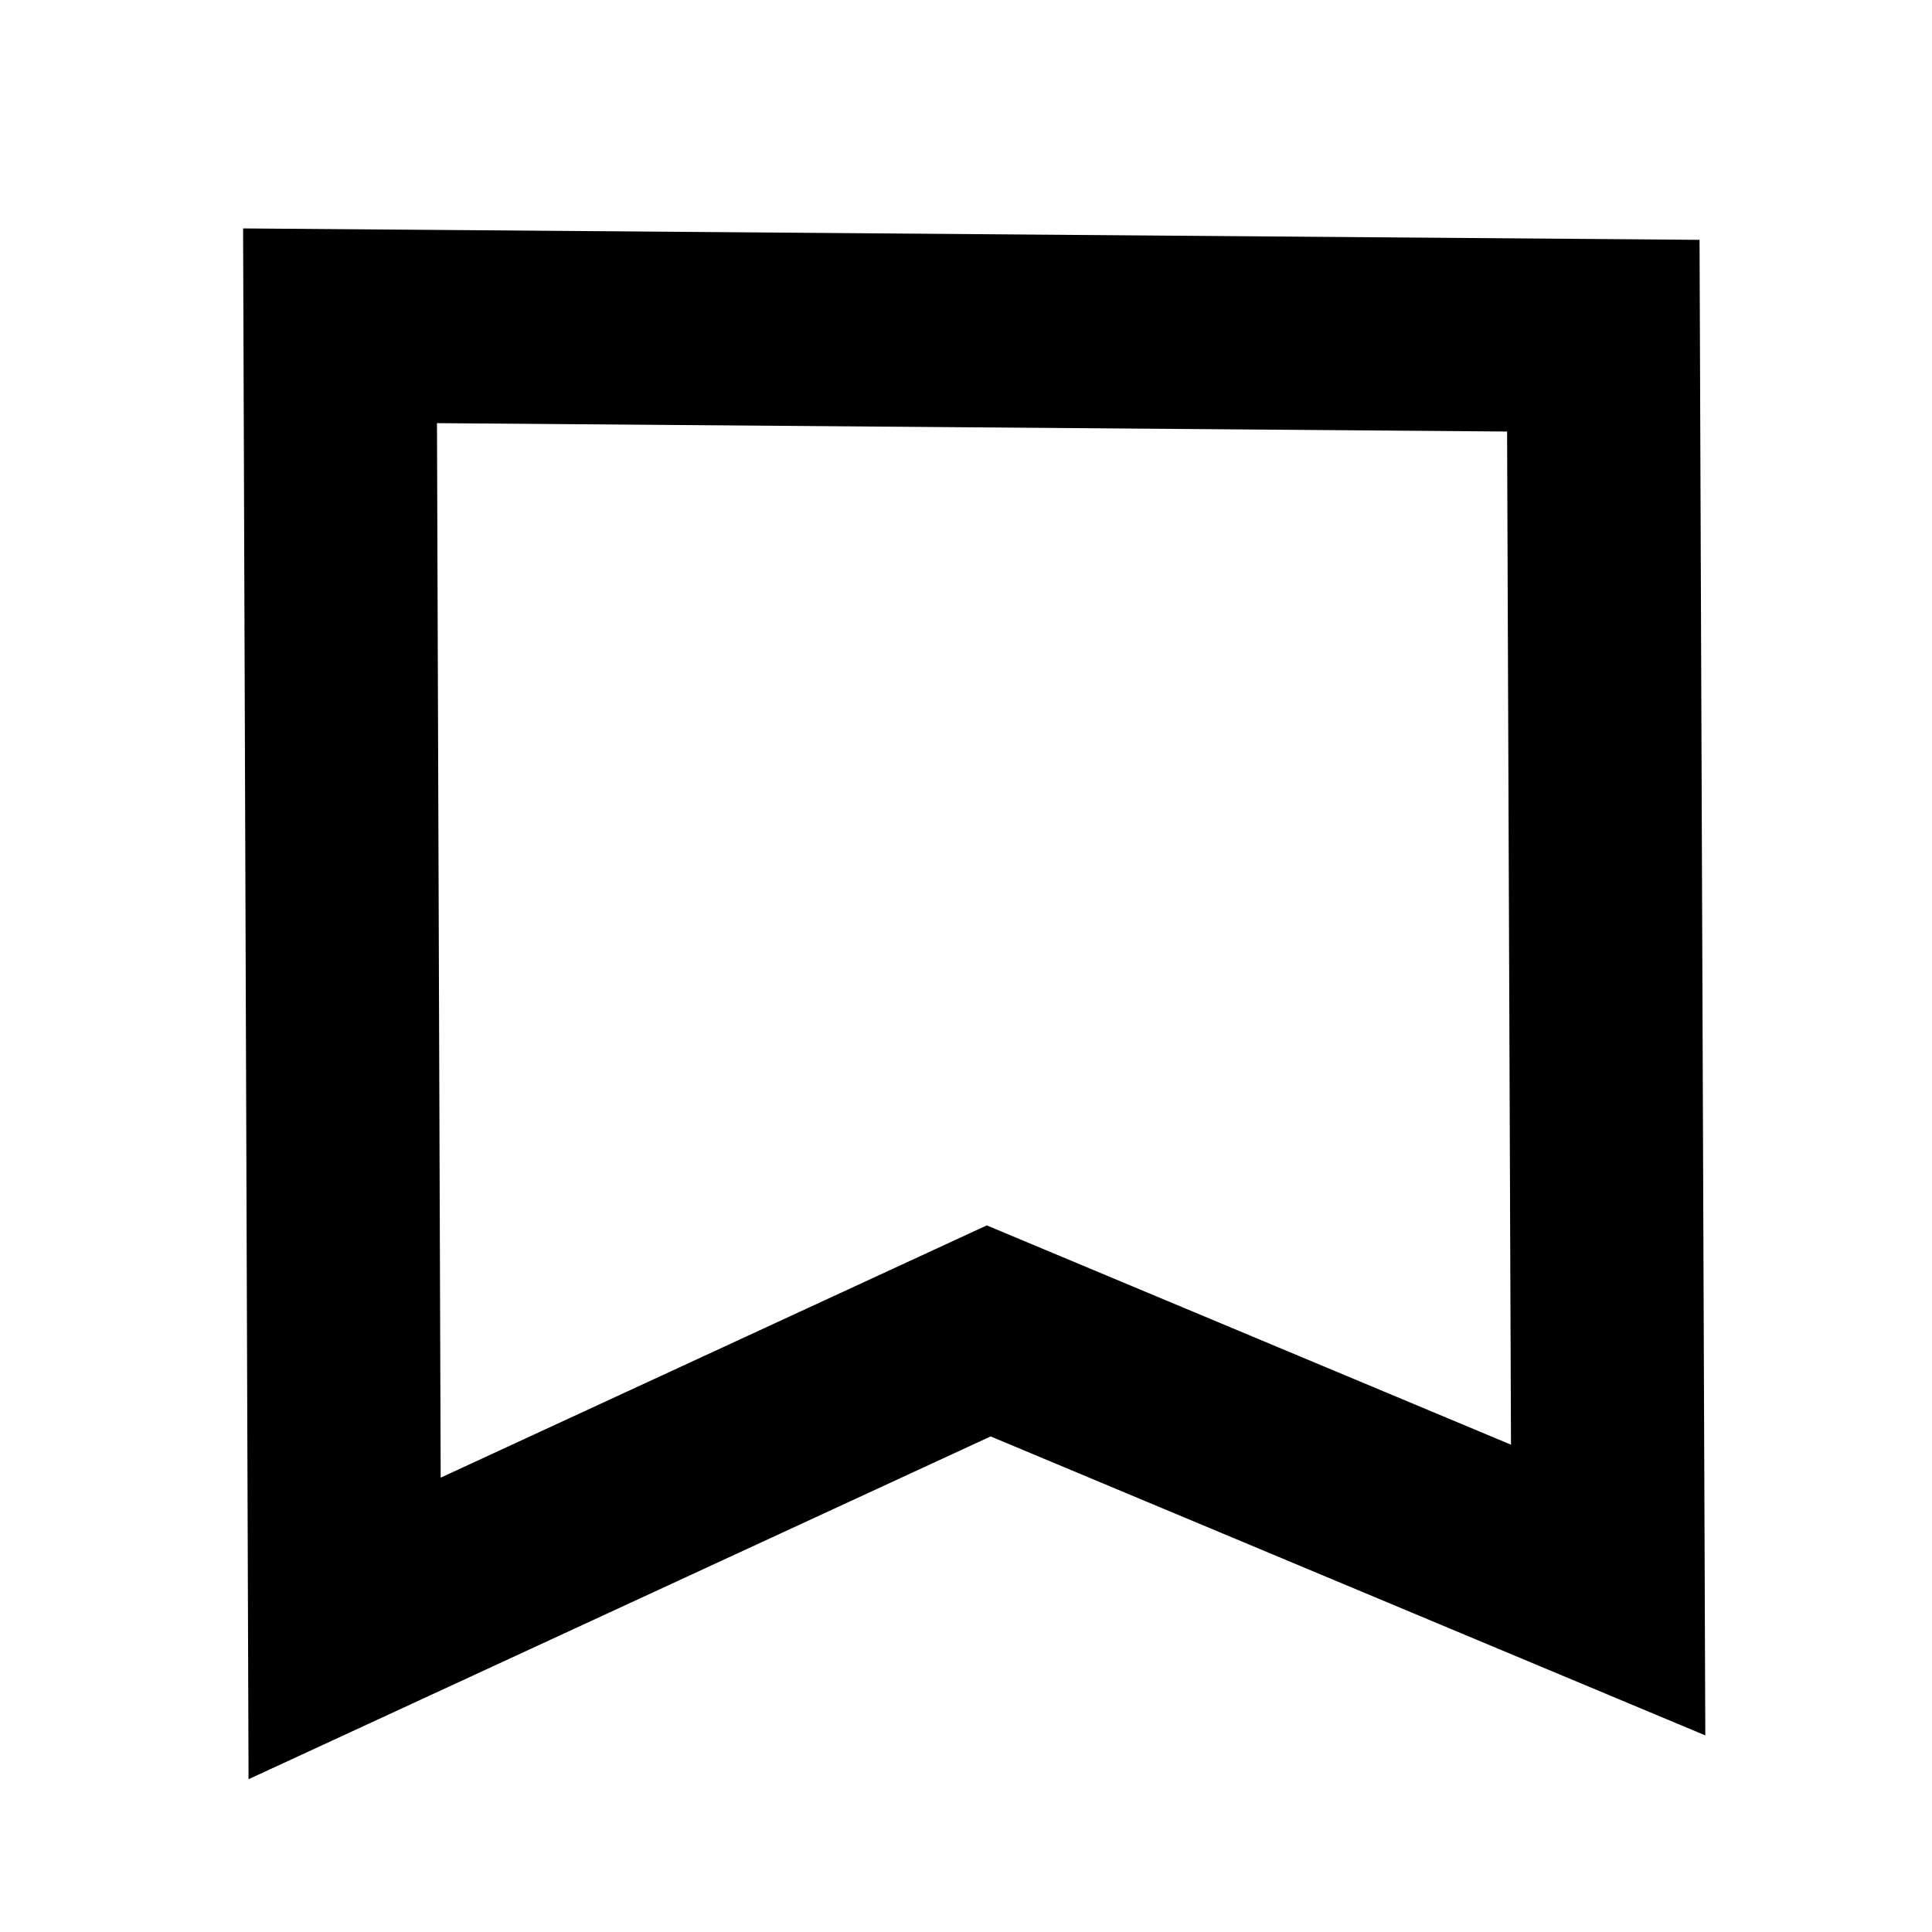 <?xml version="1.0" encoding="UTF-8"?><svg id="Layer_3" xmlns="http://www.w3.org/2000/svg" viewBox="0 0 80 80"><defs><style>.cls-1{fill:none;stroke:#000;stroke-miterlimit:10;stroke-width:8px;}</style></defs><polygon class="cls-1" points="14.08 13.49 66.39 13.9 66.59 65.84 40.94 55.11 14.27 67.43 14.08 13.49"/></svg>